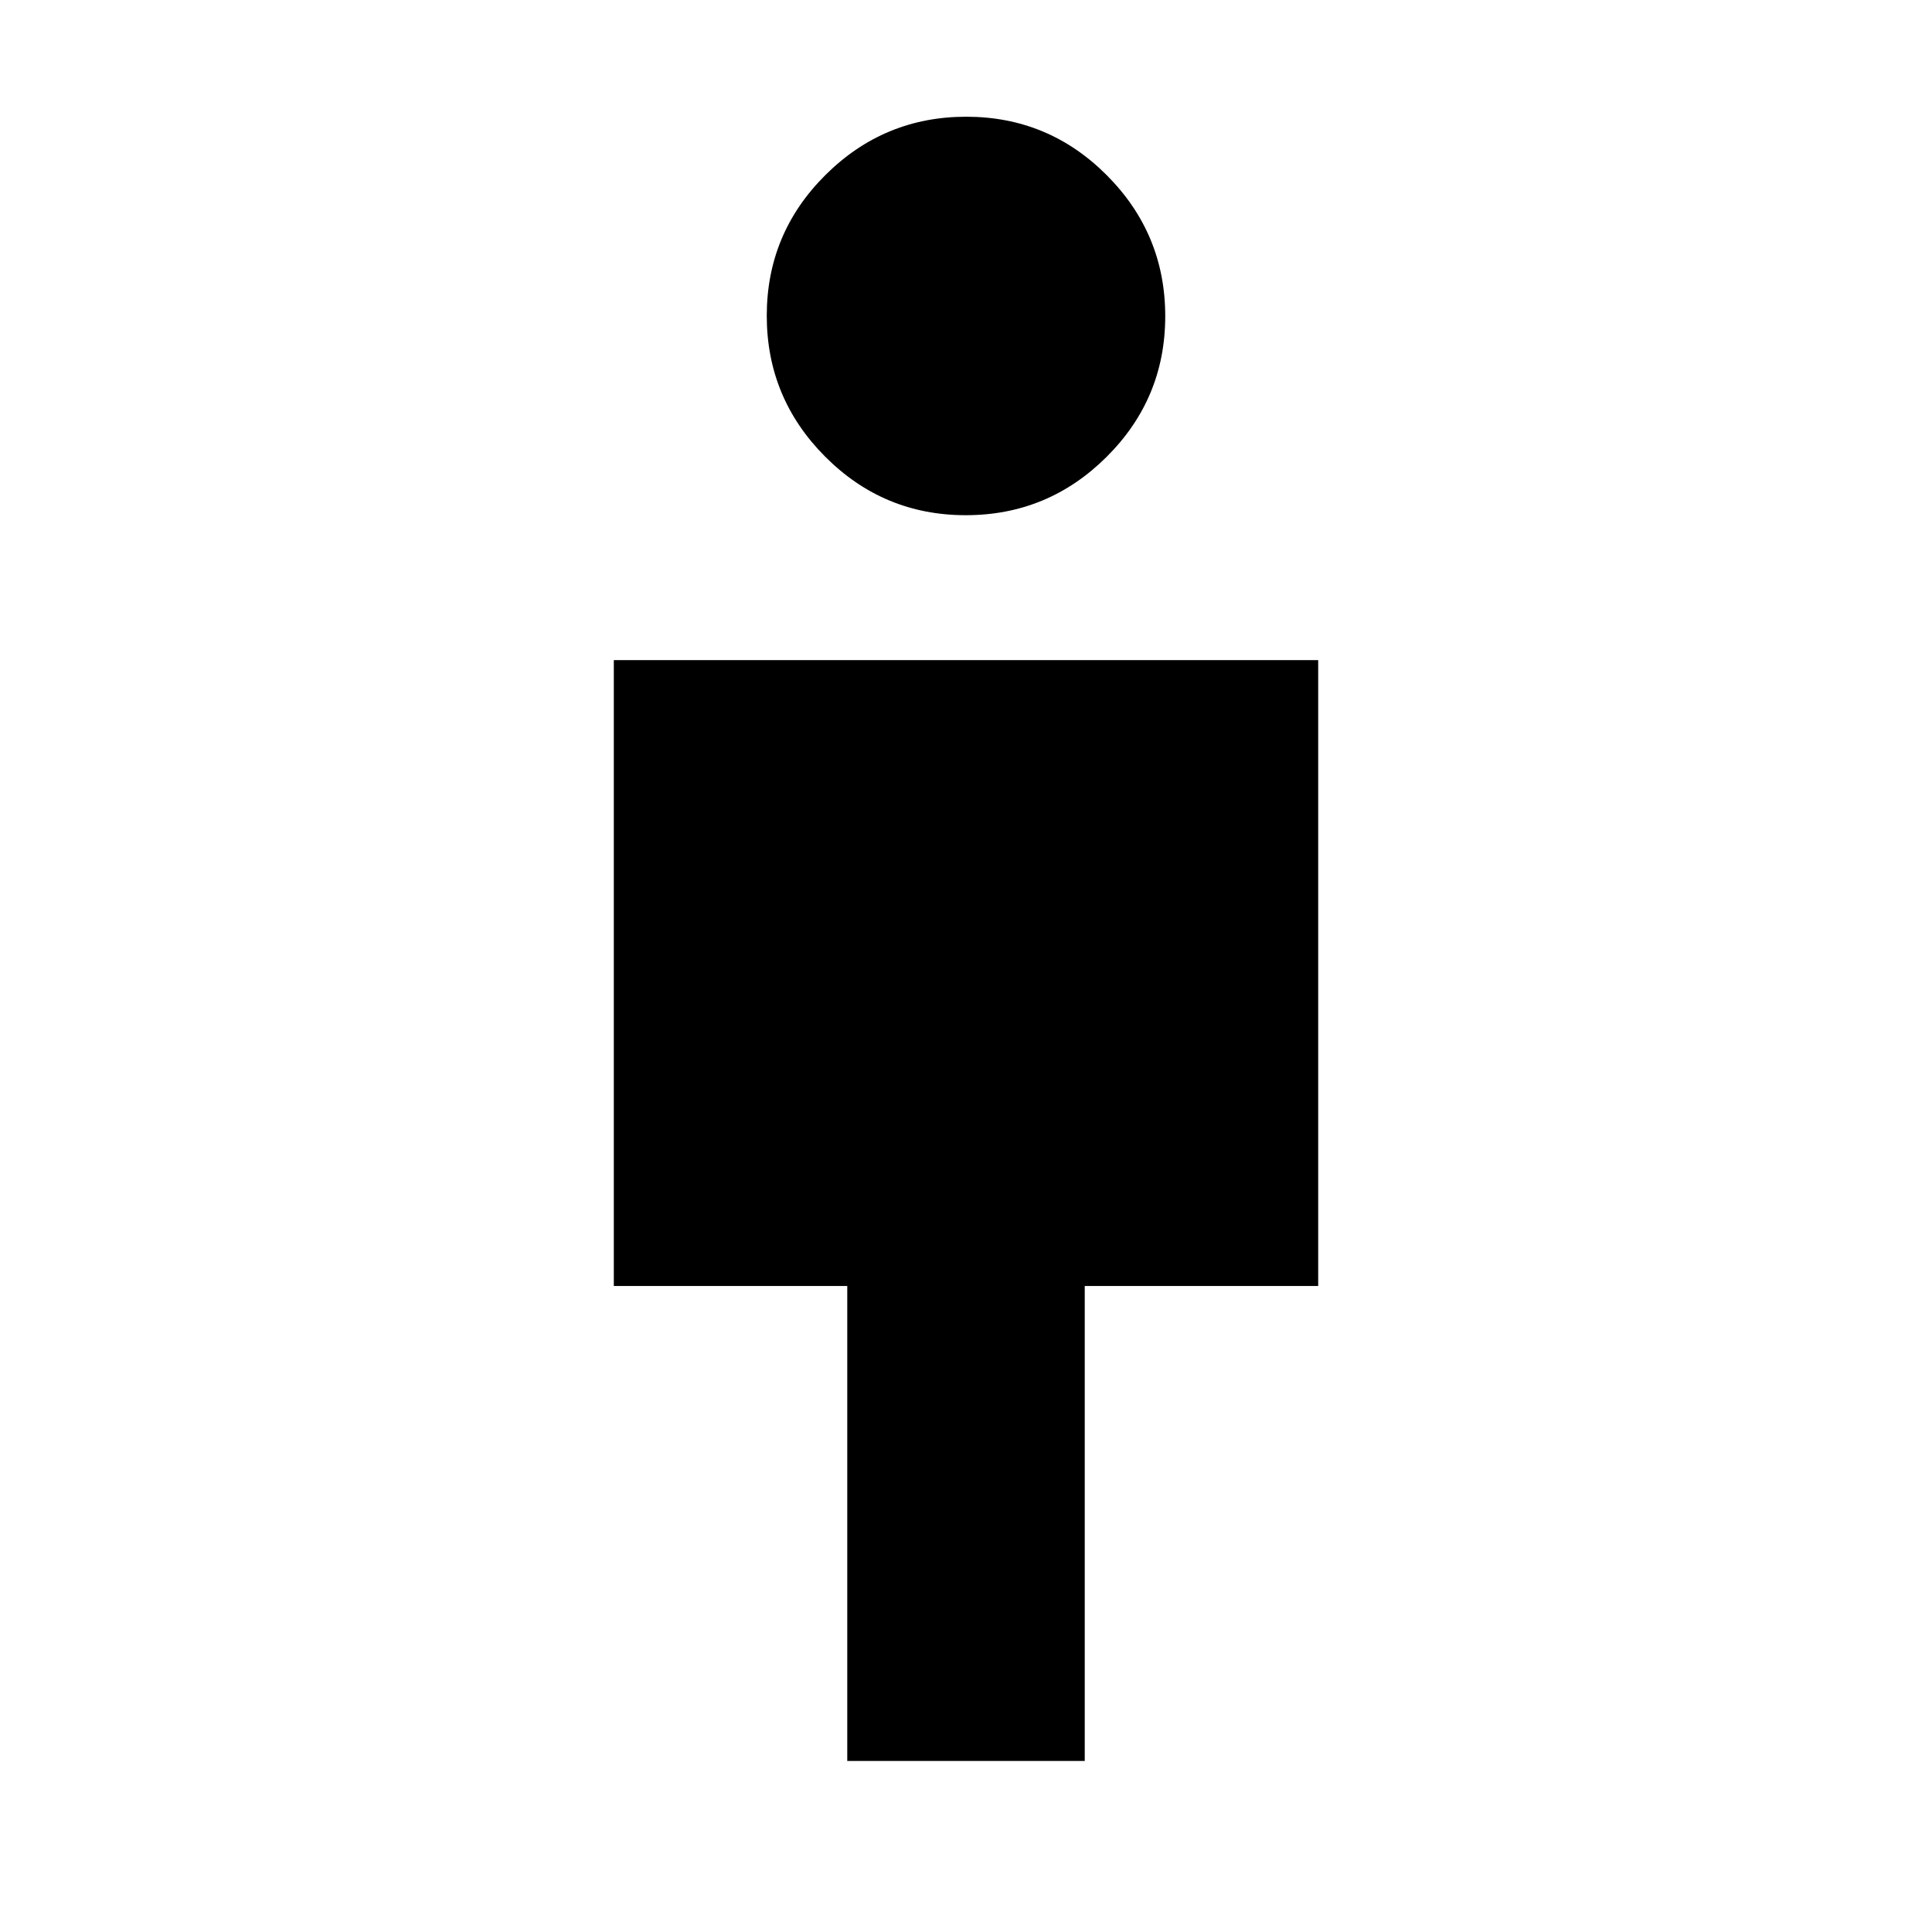 <svg xmlns="http://www.w3.org/2000/svg" height="20" viewBox="0 -960 960 960" width="20"><path d="M421-85v-236H305v-311h350v311H539v236H421Zm58.885-619Q439-704 410-733.115q-29-29.115-29-70Q381-844 410.115-873q29.115-29 70-29Q521-902 550-872.885q29 29.115 29 70Q579-762 549.885-733q-29.115 29-70 29Z"/></svg>